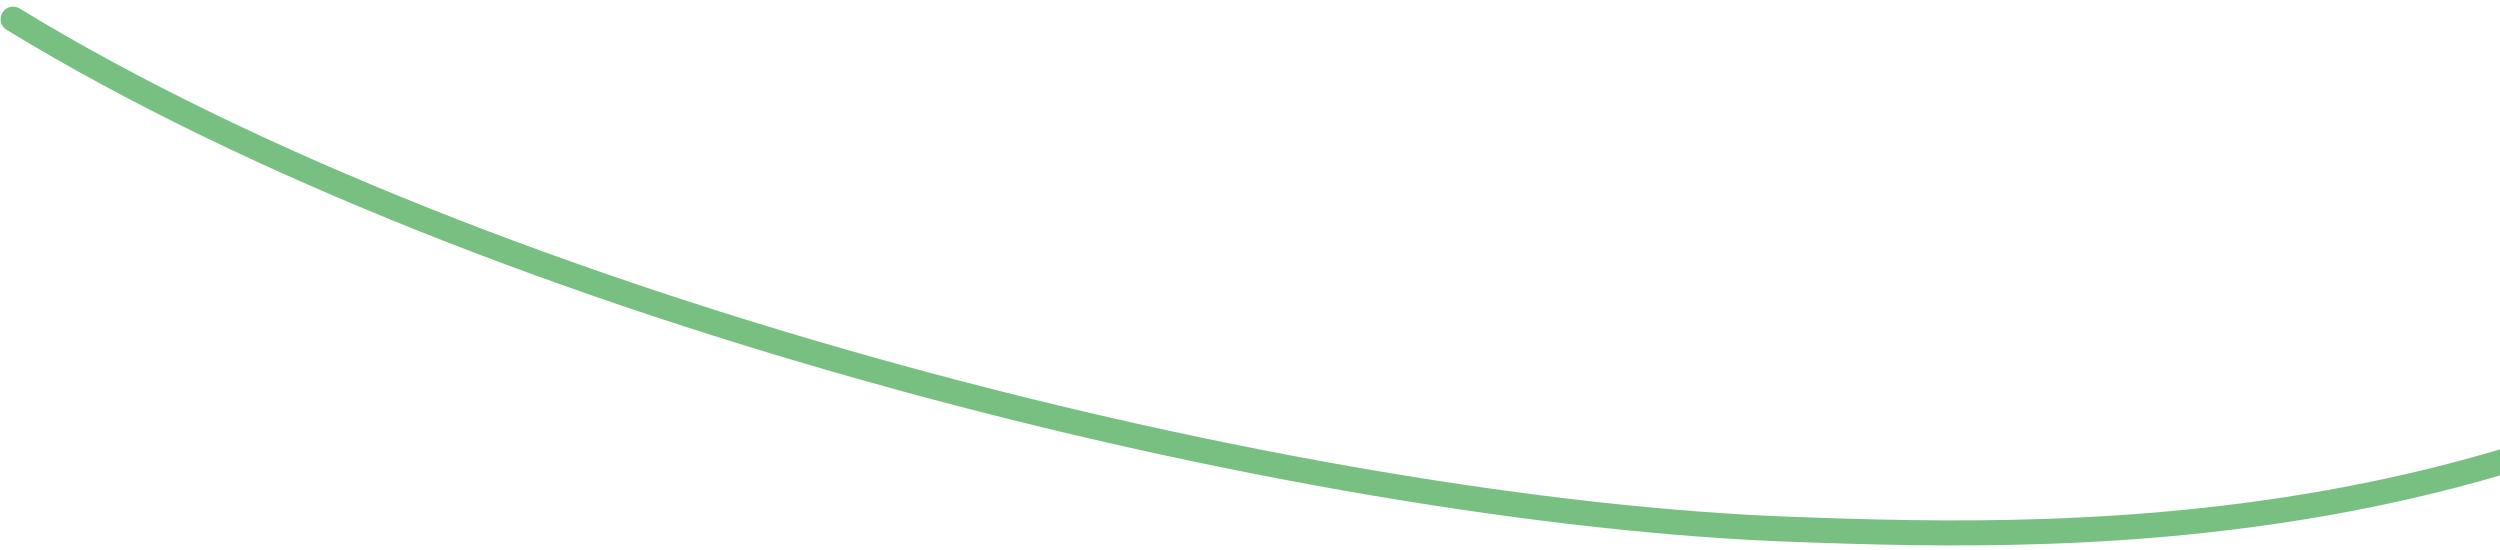 <svg width="200" height="44" viewBox="0 0 200 44" fill="none" xmlns="http://www.w3.org/2000/svg">
<path d="M1.048 1.533C39.376 24.931 104.213 40.941 143.435 42.35C165.864 43.156 210.181 44.45 243.708 11.741M243.708 11.741L238.982 17.165M243.708 11.741L235.115 9.191" stroke="#78C081" stroke-width="2" stroke-linecap="round" stroke-linejoin="round"/>
</svg>
